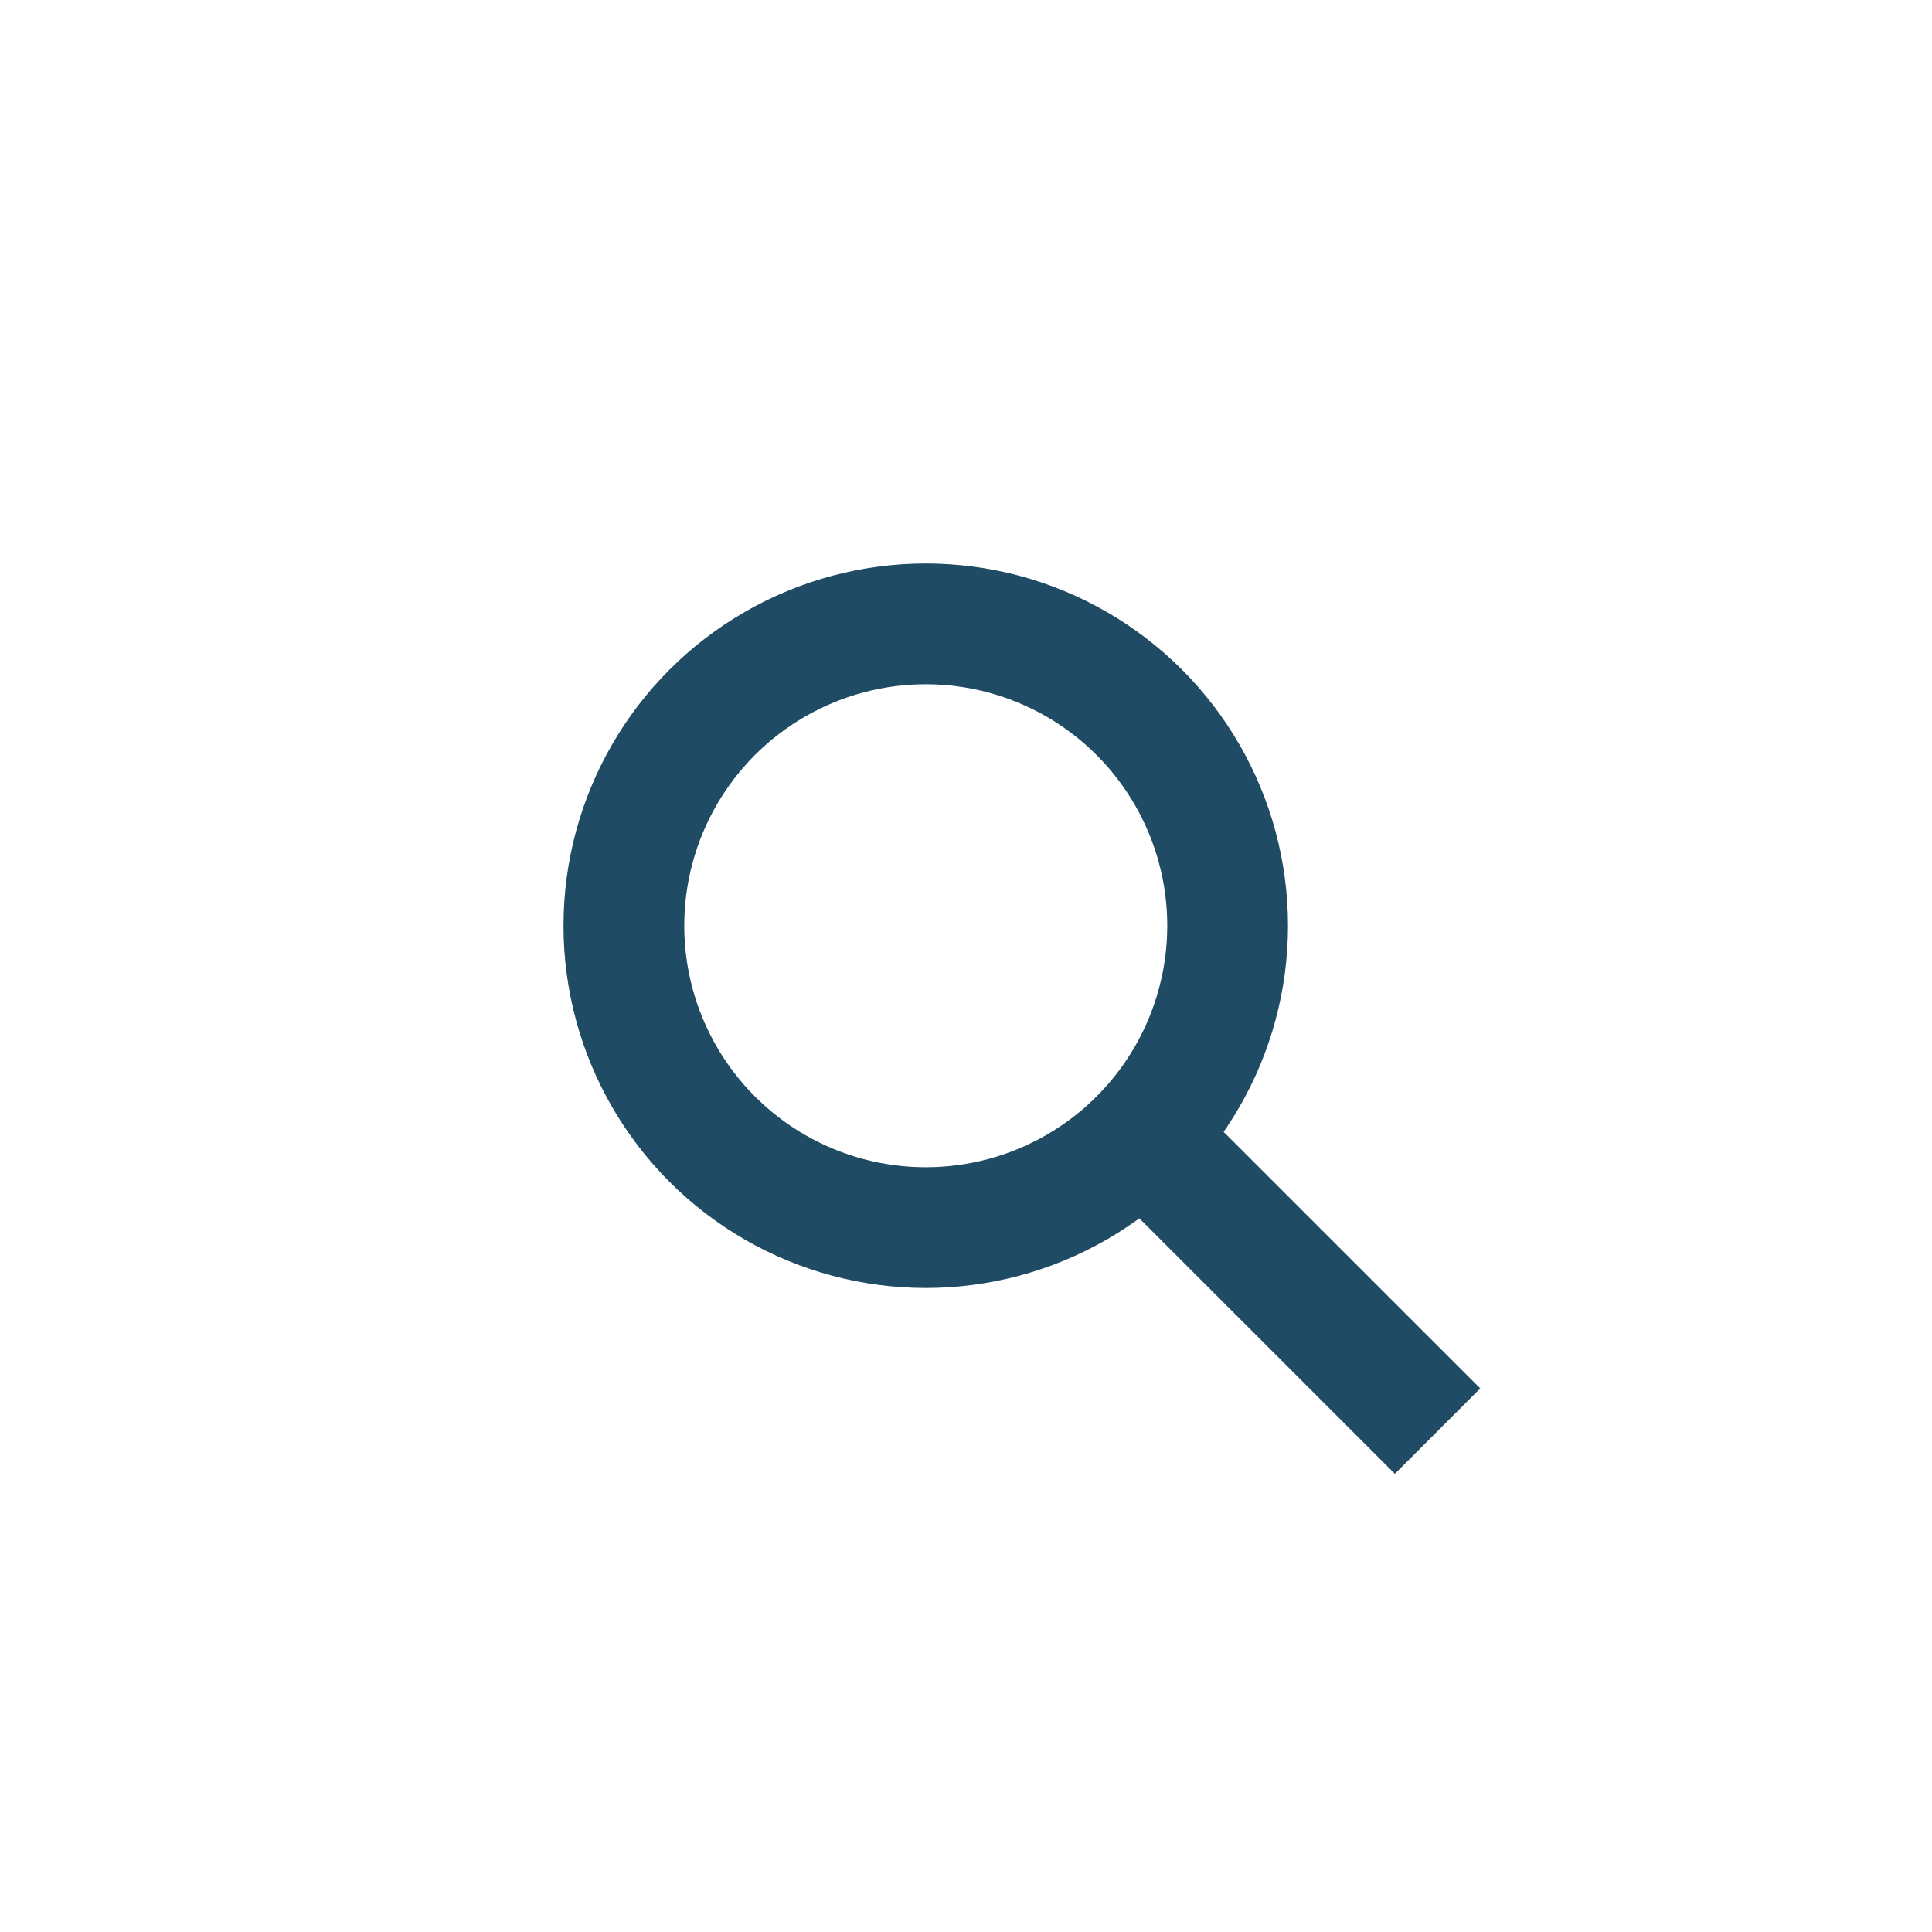 <svg xmlns="http://www.w3.org/2000/svg" width="24" height="24" viewBox="0 0 24 24"><g transform="translate(7 7)" stroke="#1F4B65" stroke-width="1.5" fill="none" fill-rule="evenodd"><circle cx="4.5" cy="4.5" r="3.75"/><path d="M7.079 7l3.779 3.778"/></g></svg>